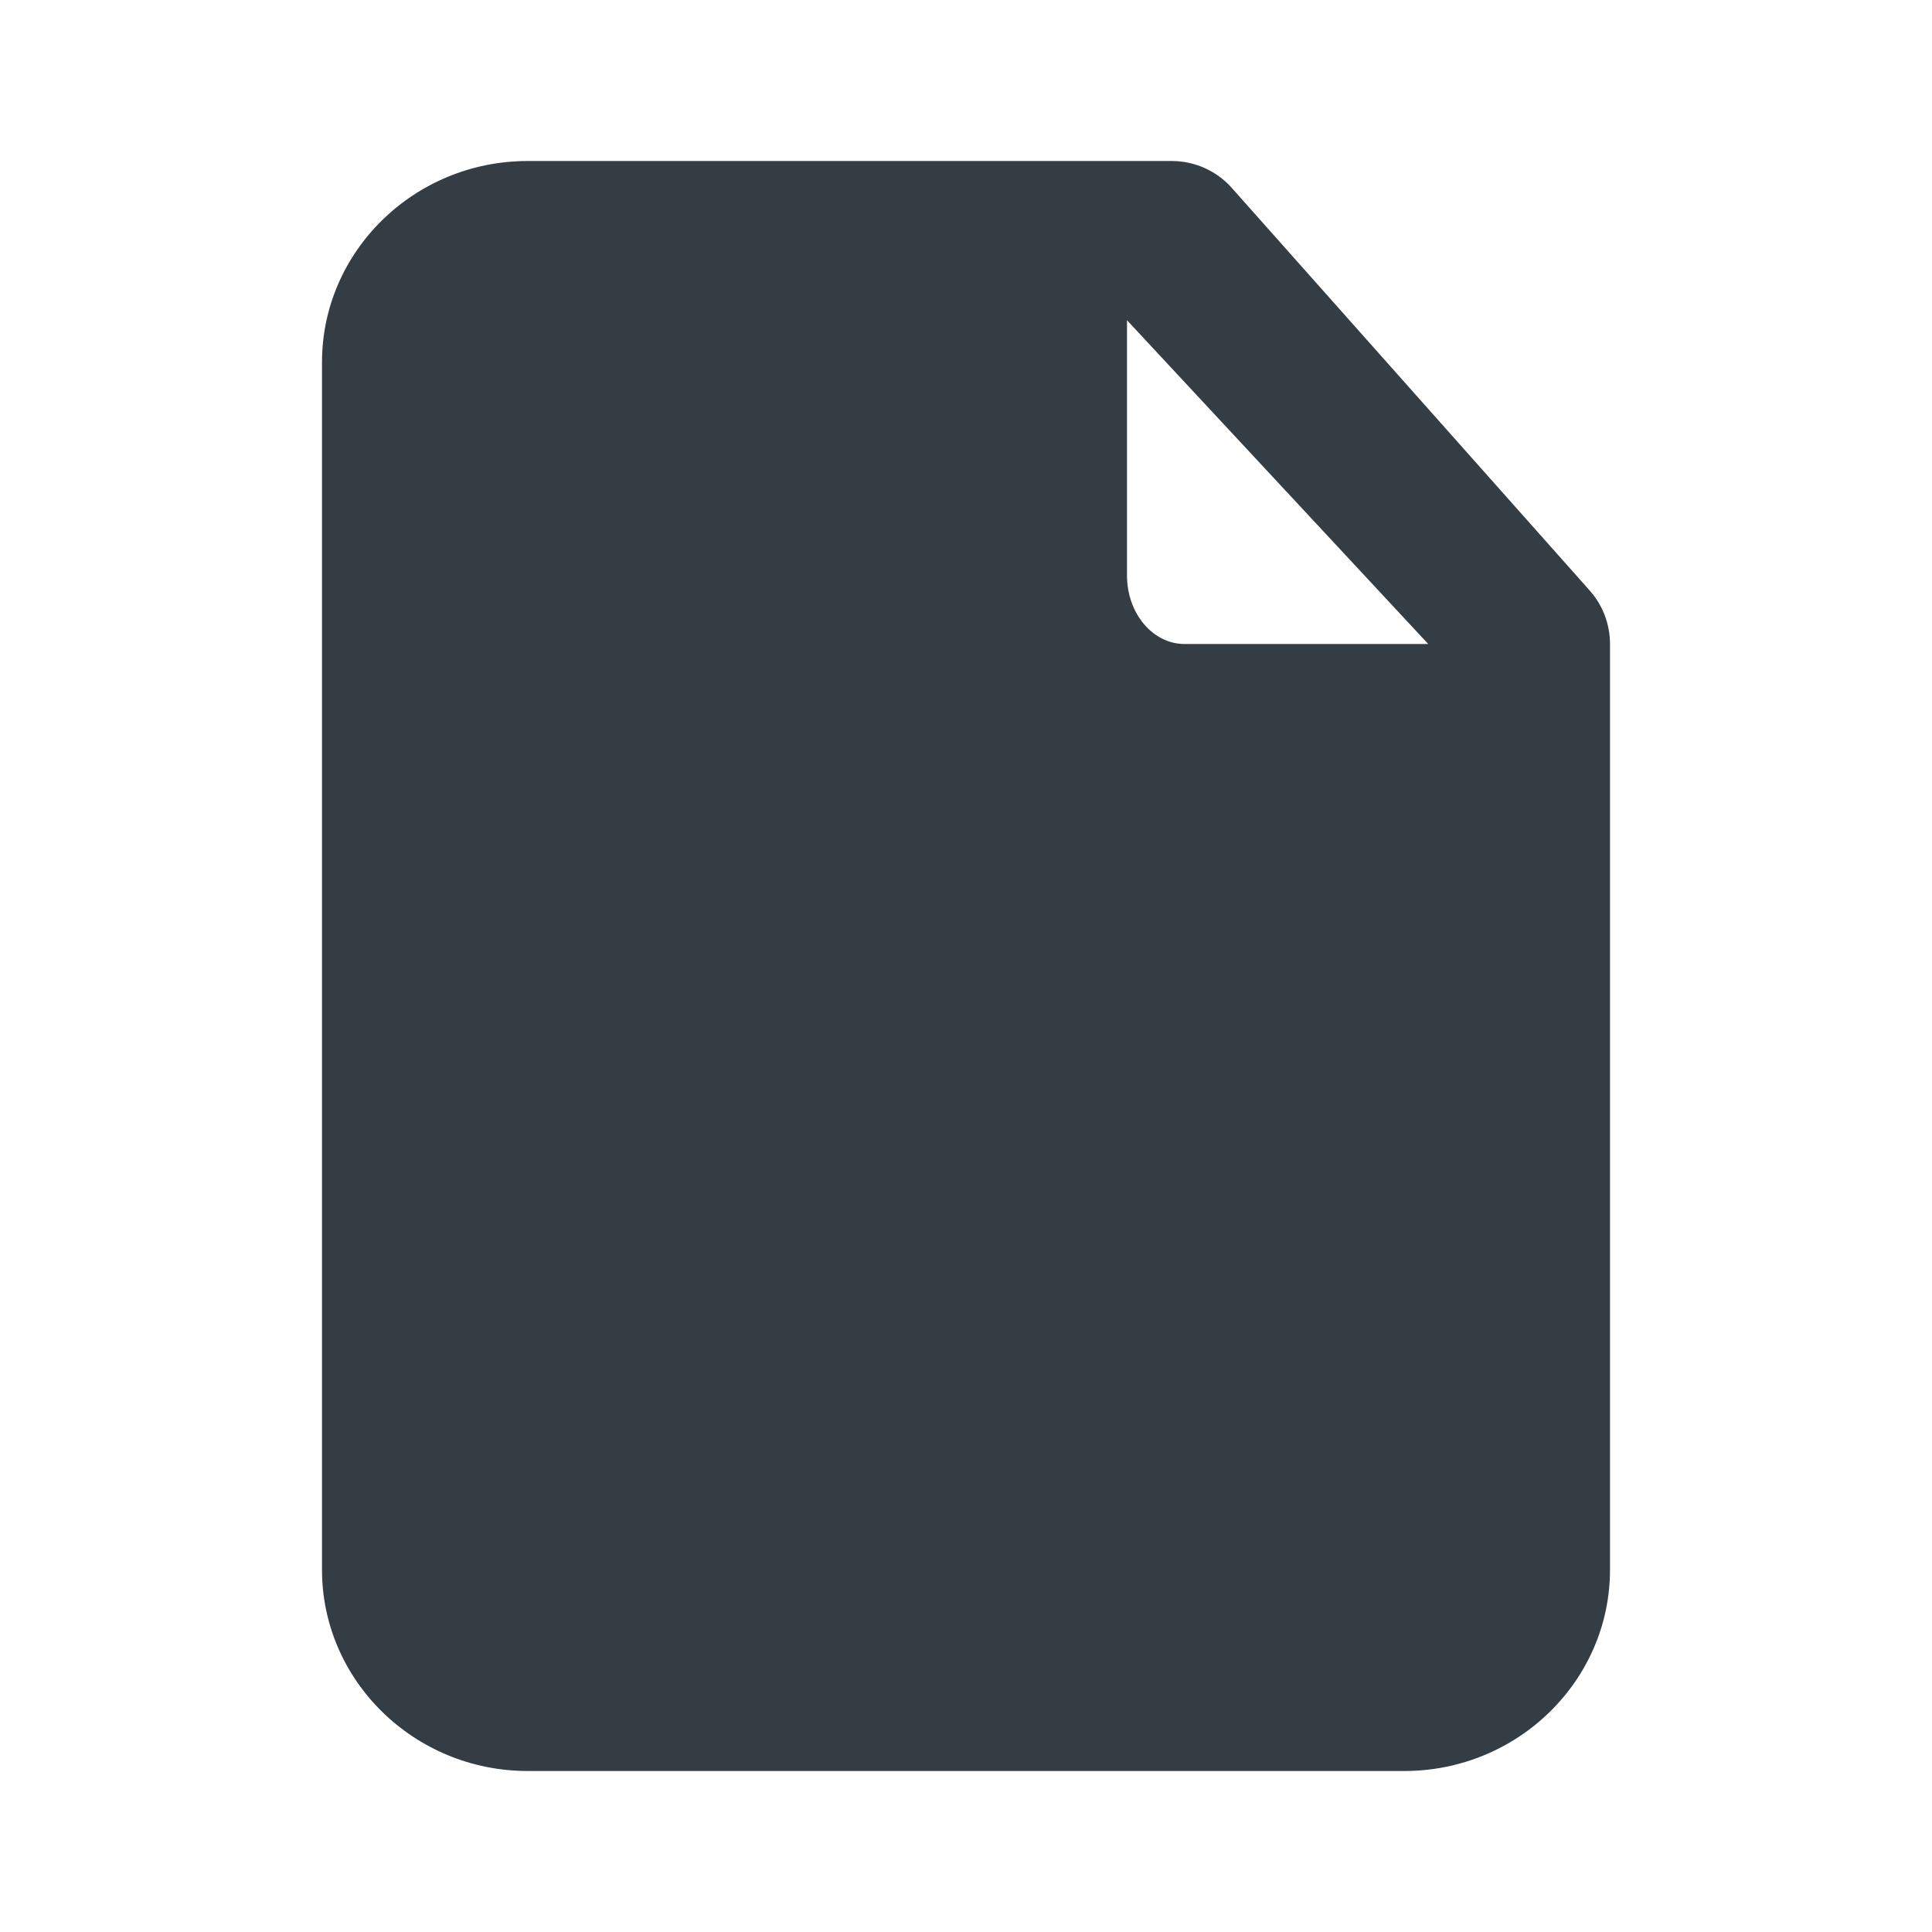 <svg width="24" height="24" viewBox="0 0 24 24" fill="none" xmlns="http://www.w3.org/2000/svg">
<g id="Fill=file">
<path id="Mask" fill-rule="evenodd" clip-rule="evenodd" d="M14 3.978L17.742 8H14.714C14.32 8 14 7.619 14 7.15V3.978ZM19.741 7.328L15.296 2.328C15.107 2.119 14.838 2 14.556 2H6.556C5.146 2 4 3.122 4 4.5V19.5C4 20.878 5.146 22 6.556 22H17.444C18.854 22 20 20.878 20 19.5V8C20 7.751 19.908 7.512 19.741 7.328Z" fill="#343C44"/>
</g>
</svg>
